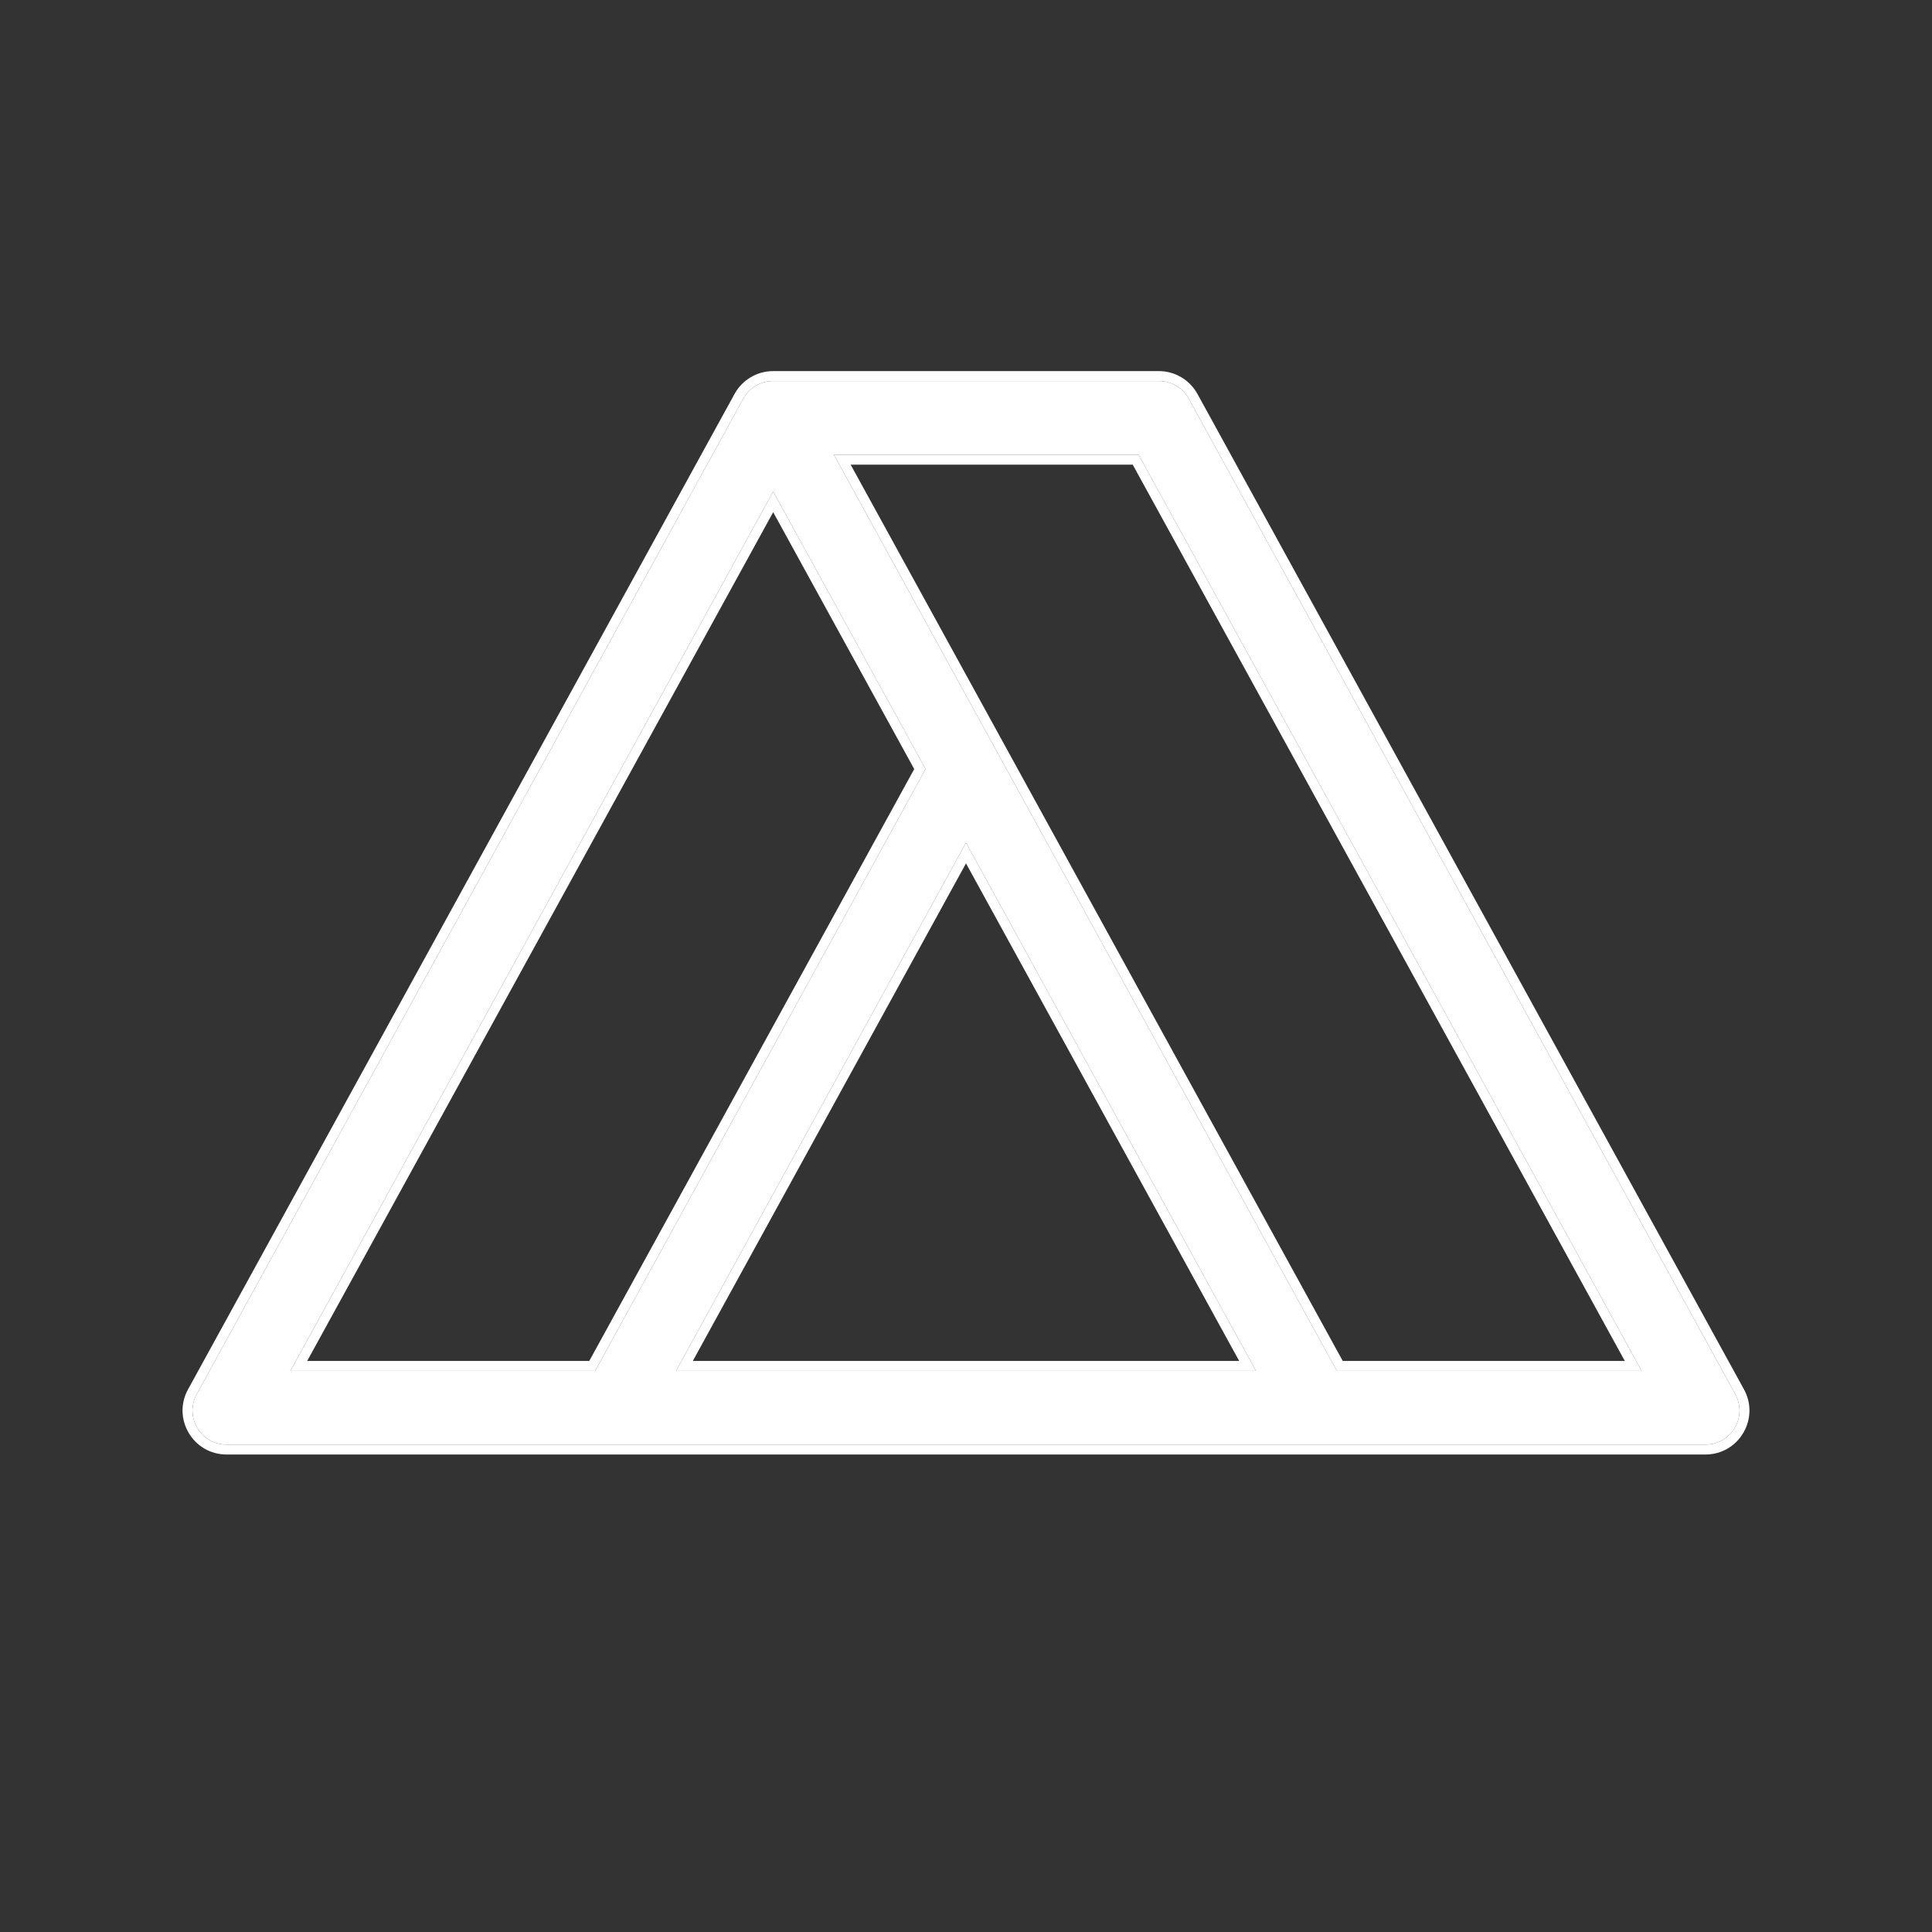 <svg width="720" height="720" viewBox="0 0 720 720" fill="none" xmlns="http://www.w3.org/2000/svg">
<rect x="0" y="0" width="720" height="720" fill="#333333" stroke="none"/>
<path fill-rule="evenodd" clip-rule="evenodd" d="M344.925 286.608L288.144 183.186L108.224 510.895H221.786L344.925 286.608ZM251.936 510.895L360 314.065L468.064 510.895H251.936ZM84.433 538.352C74.79 538.352 68.674 528.018 73.315 519.565L276.995 148.579C279.222 144.522 283.484 142 288.113 142H431.887C436.516 142 440.778 144.522 443.005 148.579L646.685 519.565C651.326 528.018 645.21 538.352 635.567 538.352H84.433ZM498.214 510.895H611.776L424.318 169.457H310.756L498.214 510.895Z" fill="#fff"/>
<path fill-rule="evenodd" clip-rule="evenodd" d="M288.144 183.186L108.224 510.895H221.786L344.925 286.608L288.144 183.186ZM288.144 190.873L114.475 507.196H219.597L340.705 286.608L288.144 190.873ZM251.936 510.895H468.064L360 314.065L251.936 510.895ZM258.187 507.196H461.813L360 321.752L258.187 507.196ZM611.776 510.895L424.318 169.457H310.756L498.214 510.895H611.776ZM605.525 507.196L422.129 173.157H317.007L500.403 507.196H605.525ZM635.567 542.052H84.433C71.977 542.052 64.078 528.703 70.072 517.785L273.752 146.799C276.629 141.558 282.134 138.301 288.113 138.301H431.887C437.866 138.301 443.371 141.558 446.248 146.799L649.928 517.785C655.922 528.703 648.023 542.052 635.567 542.052ZM73.315 519.565C68.674 528.018 74.79 538.352 84.433 538.352H635.567C645.21 538.352 651.326 528.018 646.685 519.565L443.005 148.579C440.778 144.522 436.516 142 431.887 142H288.113C283.484 142 279.222 144.522 276.995 148.579L73.315 519.565Z" fill="#fff"/>
</svg>
